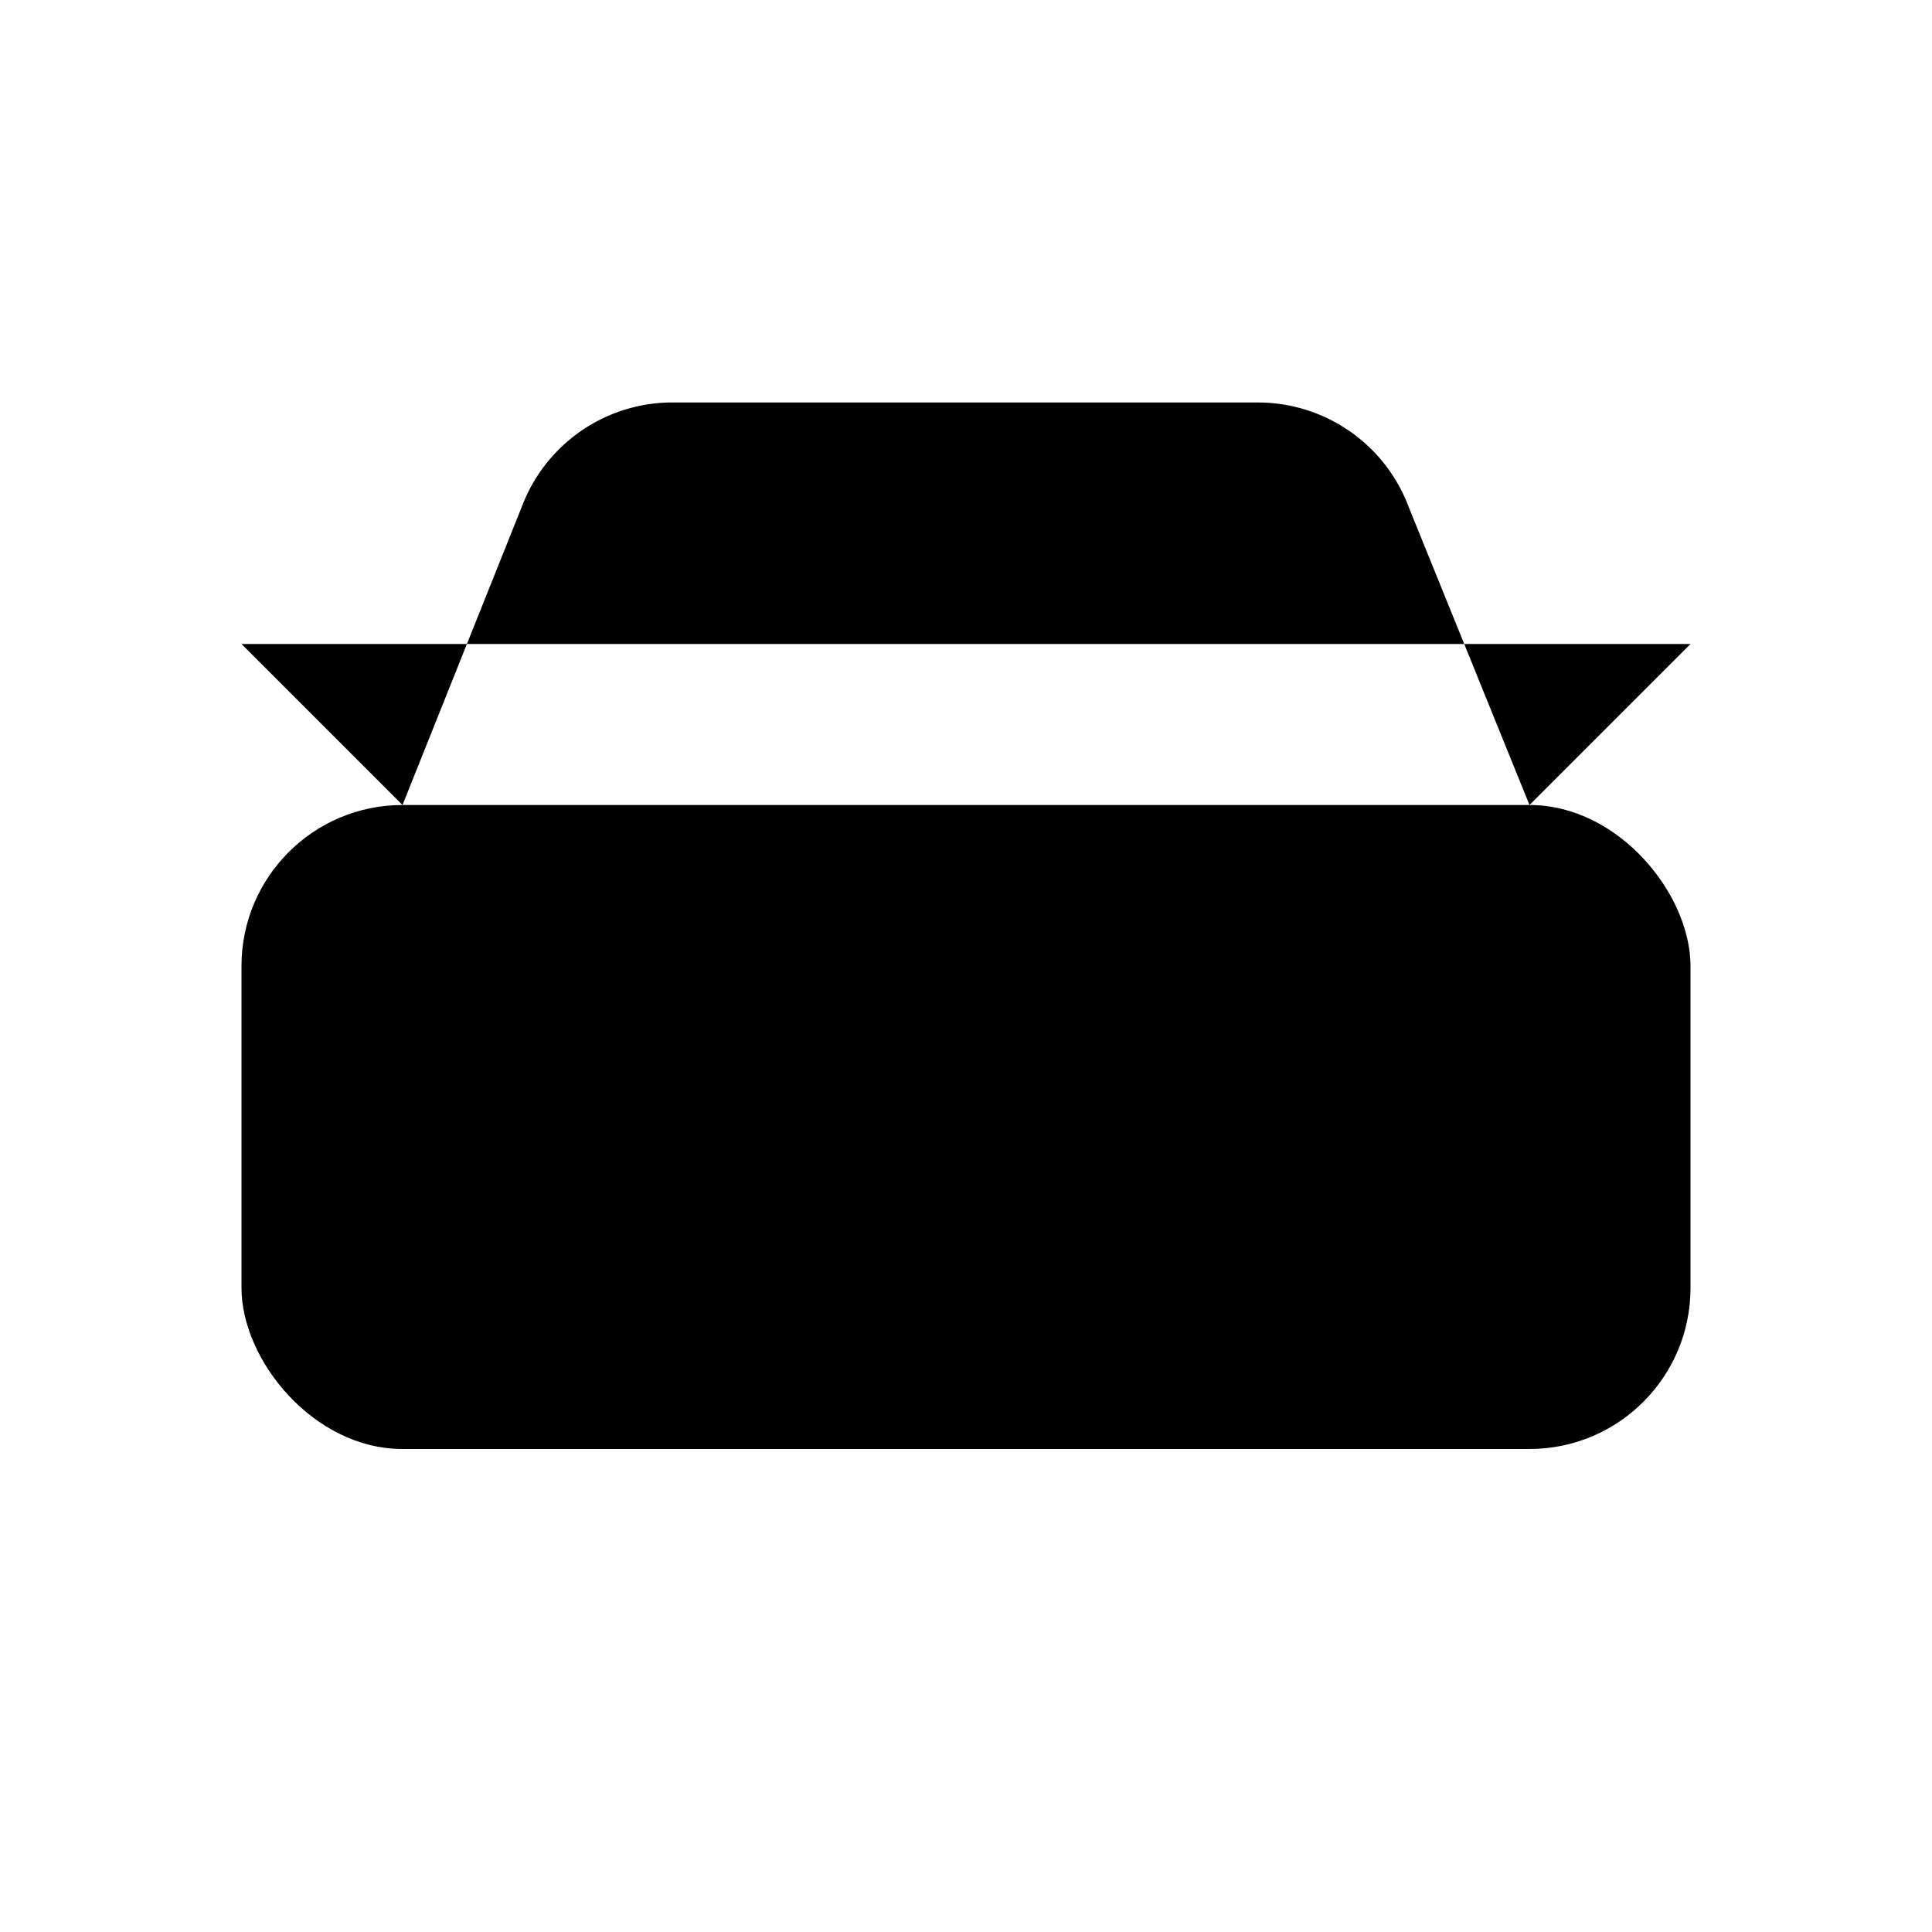<svg class="pr-icon-lucide" xmlns="http://www.w3.org/2000/svg" width="24" height="24" viewBox="0 0 24 24">
    <path d="M10 2h4"/>
    <path d="m21 8-2 2-1.5-3.7A2 2 0 0 0 15.646 5H8.4a2 2 0 0 0-1.903 1.257L5 10 3 8"/>
    <path d="M7 14h.01"/>
    <path d="M17 14h.01"/>
    <rect width="18" height="8" x="3" y="10" rx="2"/>
    <path d="M5 18v2"/>
    <path d="M19 18v2"/>
</svg>